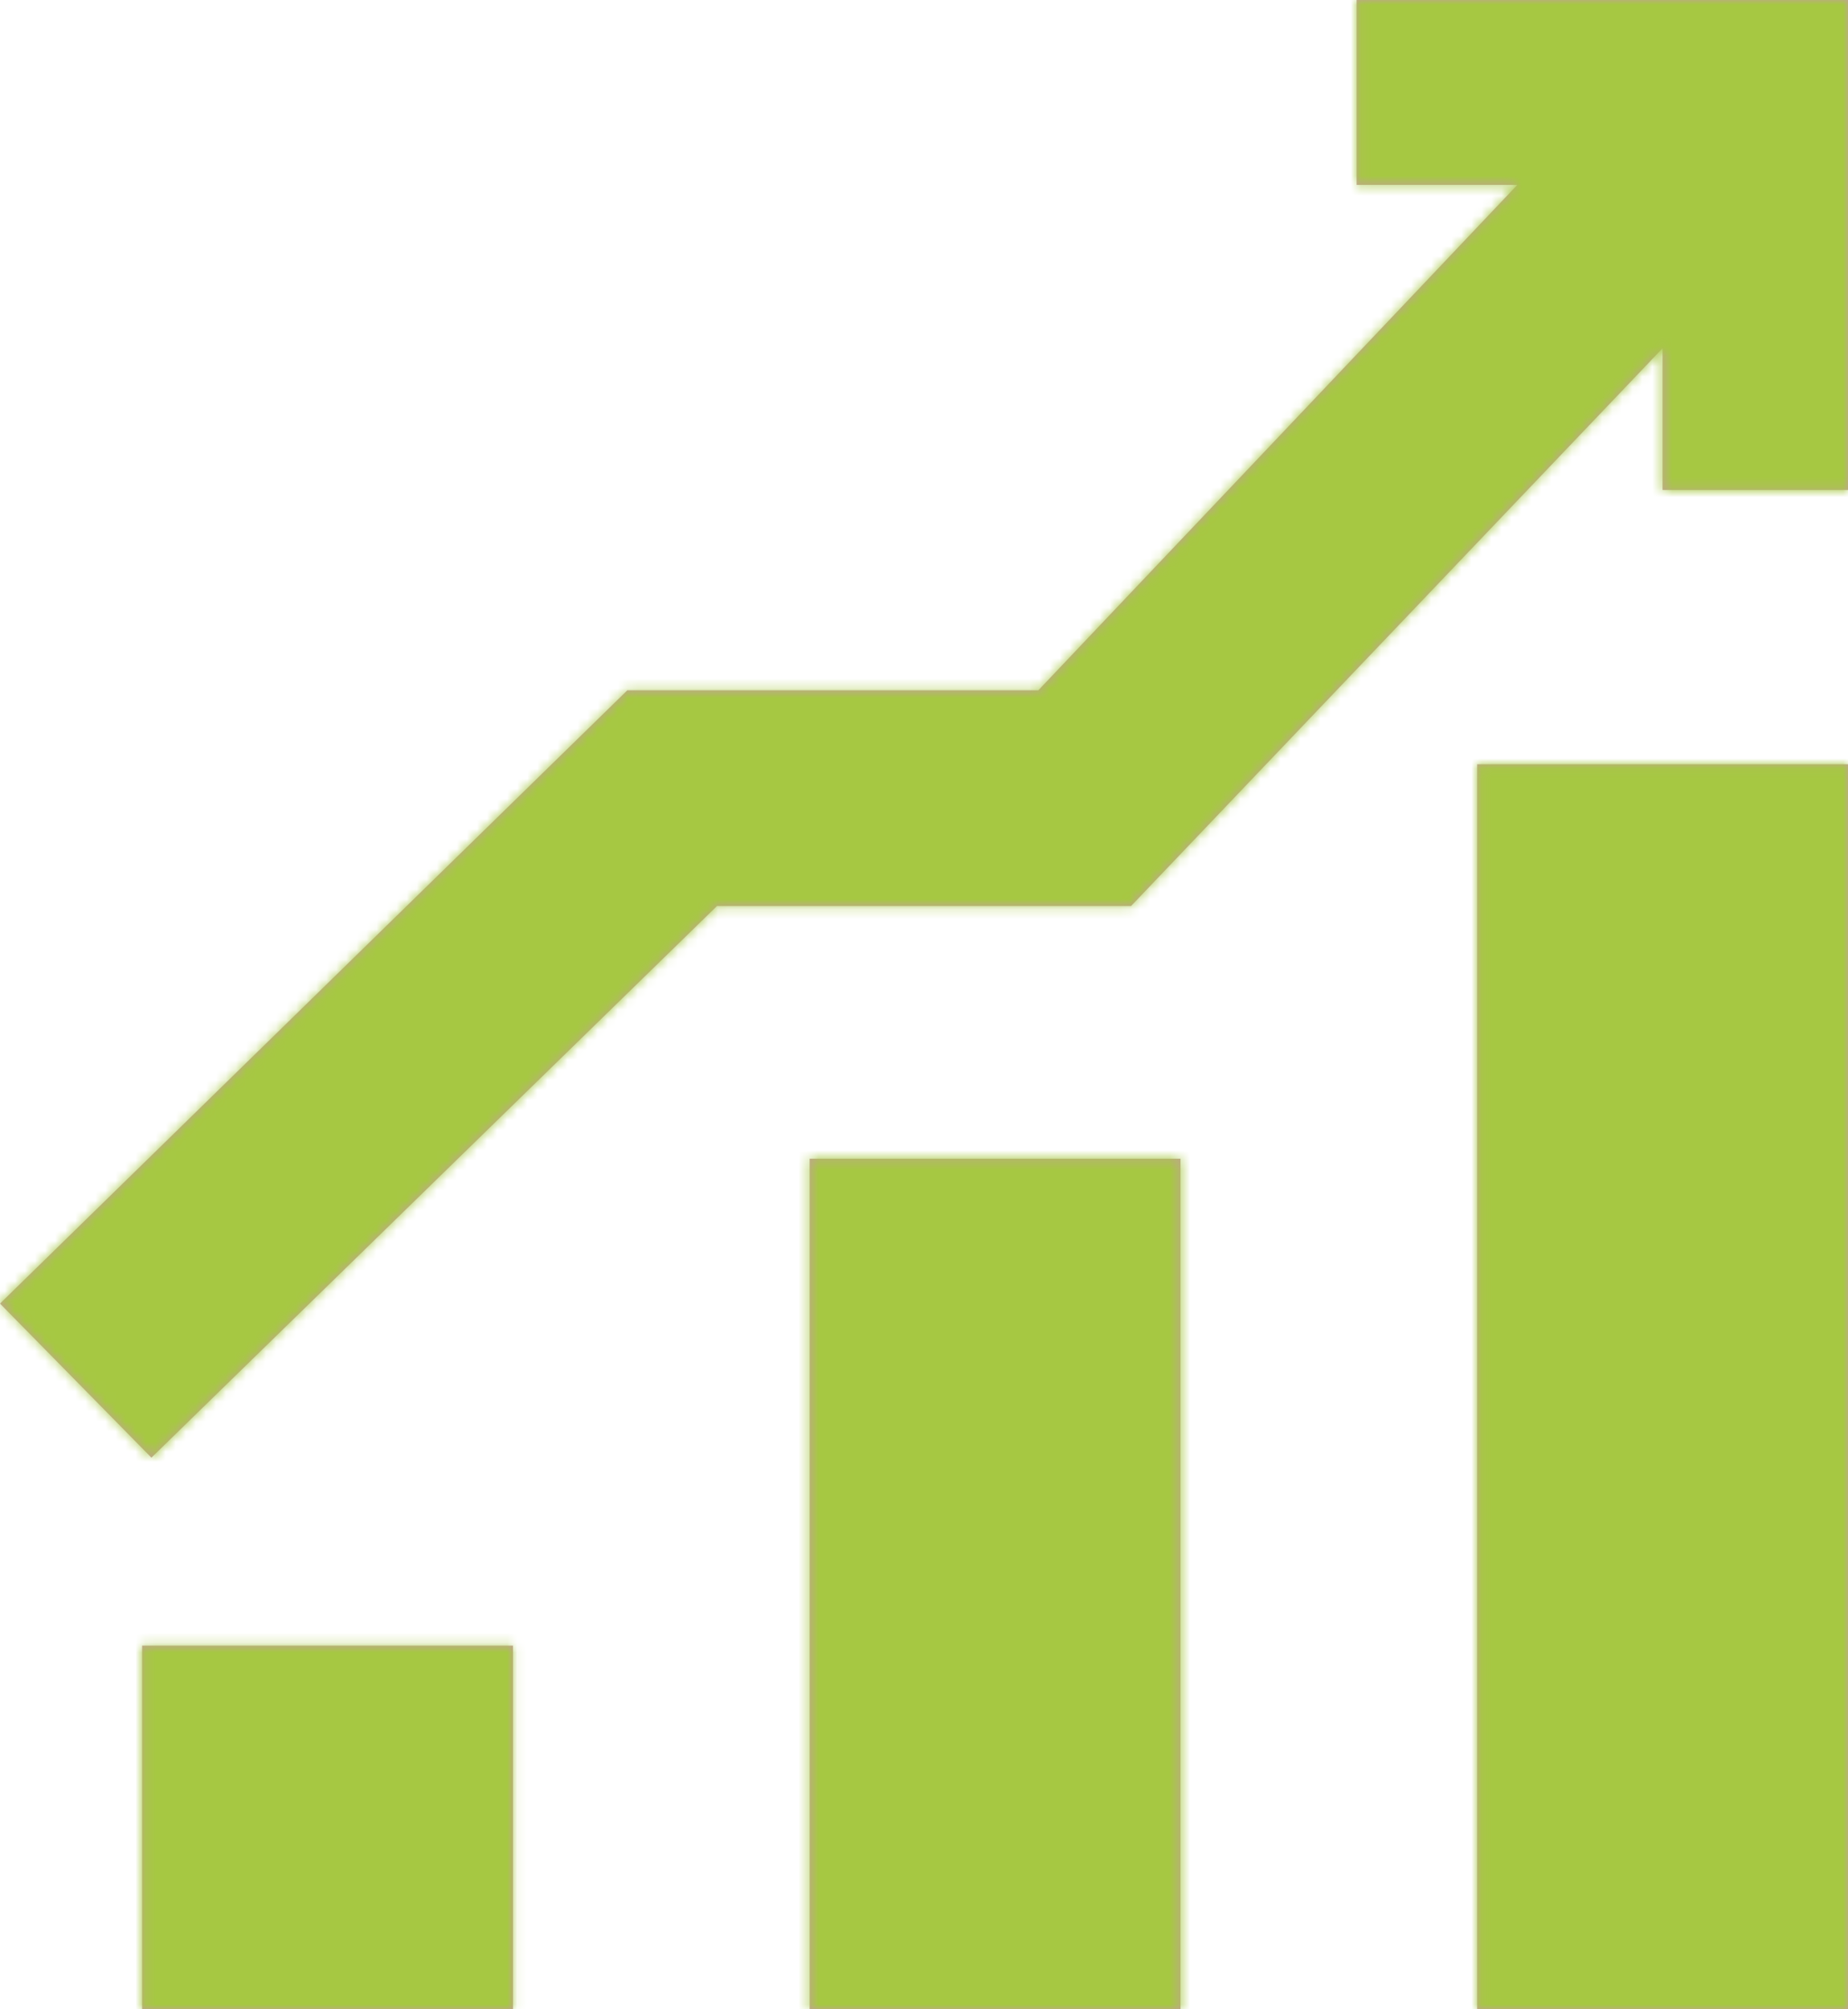 <?xml version="1.0" encoding="UTF-8" standalone="no"?>
<svg width="184px" height="200px" viewBox="0 0 184 200" version="1.1" xmlns="http://www.w3.org/2000/svg" xmlns:xlink="http://www.w3.org/1999/xlink">
    <!-- Generator: Sketch 41 (35326) - http://www.bohemiancoding.com/sketch -->
    <title>scalable</title>
    <desc>Created with Sketch.</desc>
    <defs>
        <path d="M147.077,76.074 L184,76.074 L184,200 L147.077,200 L147.077,76.074 Z M184,1.42108547e-14 L184,48.773 L165.538,48.773 L165.538,34.663 L112.615,90.184 L71.385,90.184 L15.077,145.092 L0,129.755 L62.462,68.712 L103.385,68.712 L151.077,18.405 L135.077,18.405 L135.077,1.42108547e-14 L184,1.42108547e-14 Z M80.615,115.337 L117.538,115.337 L117.538,200 L80.615,200 L80.615,115.337 Z M14.154,163.804 L51.077,163.804 L51.077,200 L14.154,200 L14.154,163.804 Z" id="path-1"></path>
    </defs>
    <g id="Page-1" stroke="none" stroke-width="1" fill="none" fill-rule="evenodd">
        <g id="Product" transform="translate(-303, -1416)">
            <g id="advantages" transform="translate(0, 948)">
                <g id="scalable" transform="translate(0, 420)">
                    <g transform="translate(303, 48)" id="tint/green">
                        <g>
                            <g>
                                <mask id="mask-2" fill="white">
                                    <use xlink:href="#path-1"></use>
                                </mask>
                                <use id="Mask" fill="#C69F9F" xlink:href="#path-1"></use>
                                <g mask="url(#mask-2)" id="Rectangle-3" fill="#A6C842">
                                    <rect x="0" y="0" width="201" height="200"></rect>
                                </g>
                            </g>
                        </g>
                    </g>
                </g>
            </g>
        </g>
    </g>
</svg>